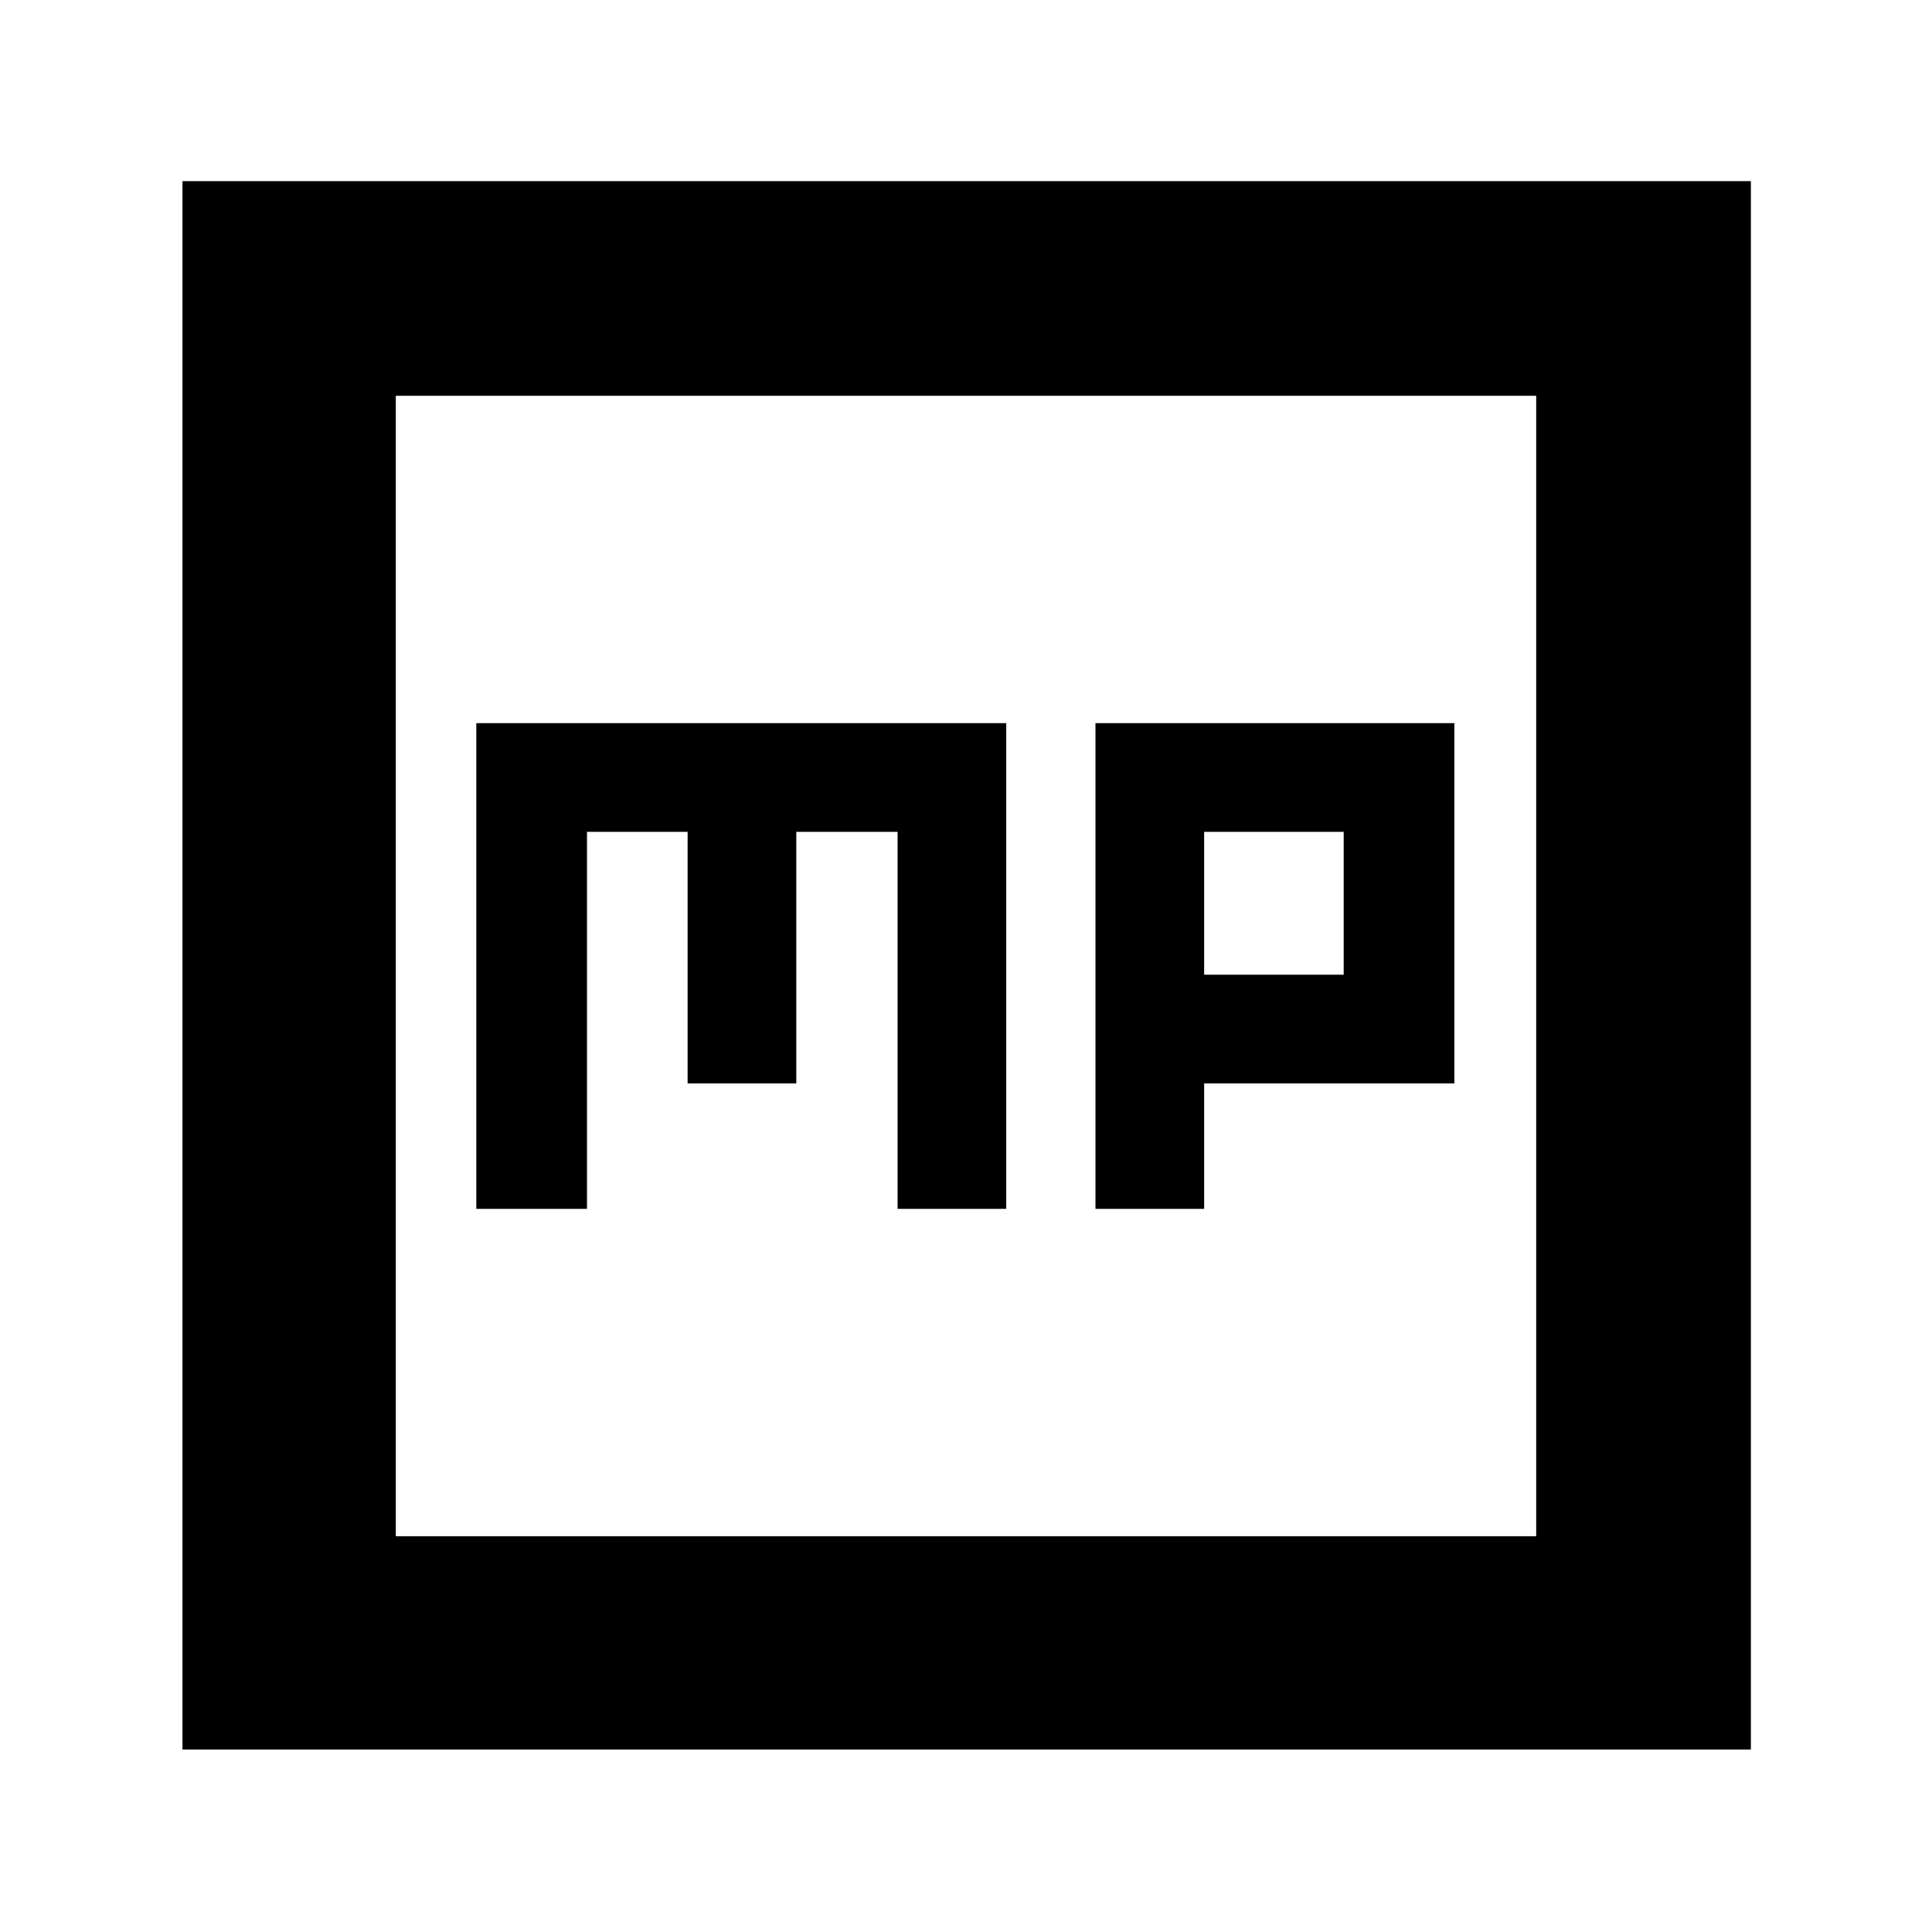 <svg xmlns="http://www.w3.org/2000/svg" height="40" viewBox="0 -960 960 960" width="40"><path d="M236.67-359.33h55v-187.34h50v125h54v-125H446v187.34h54v-241.34H236.67v241.34Zm307.66 0h54v-62.34h124.34v-179H544.33v241.34Zm54-116.34v-71h69.34v71h-69.34Zm-507.66 385V-870H870v779.33H90.67Zm106-106h566.66v-566.66H196.67v566.66Zm0 0v-566.66 566.66Z"/></svg>